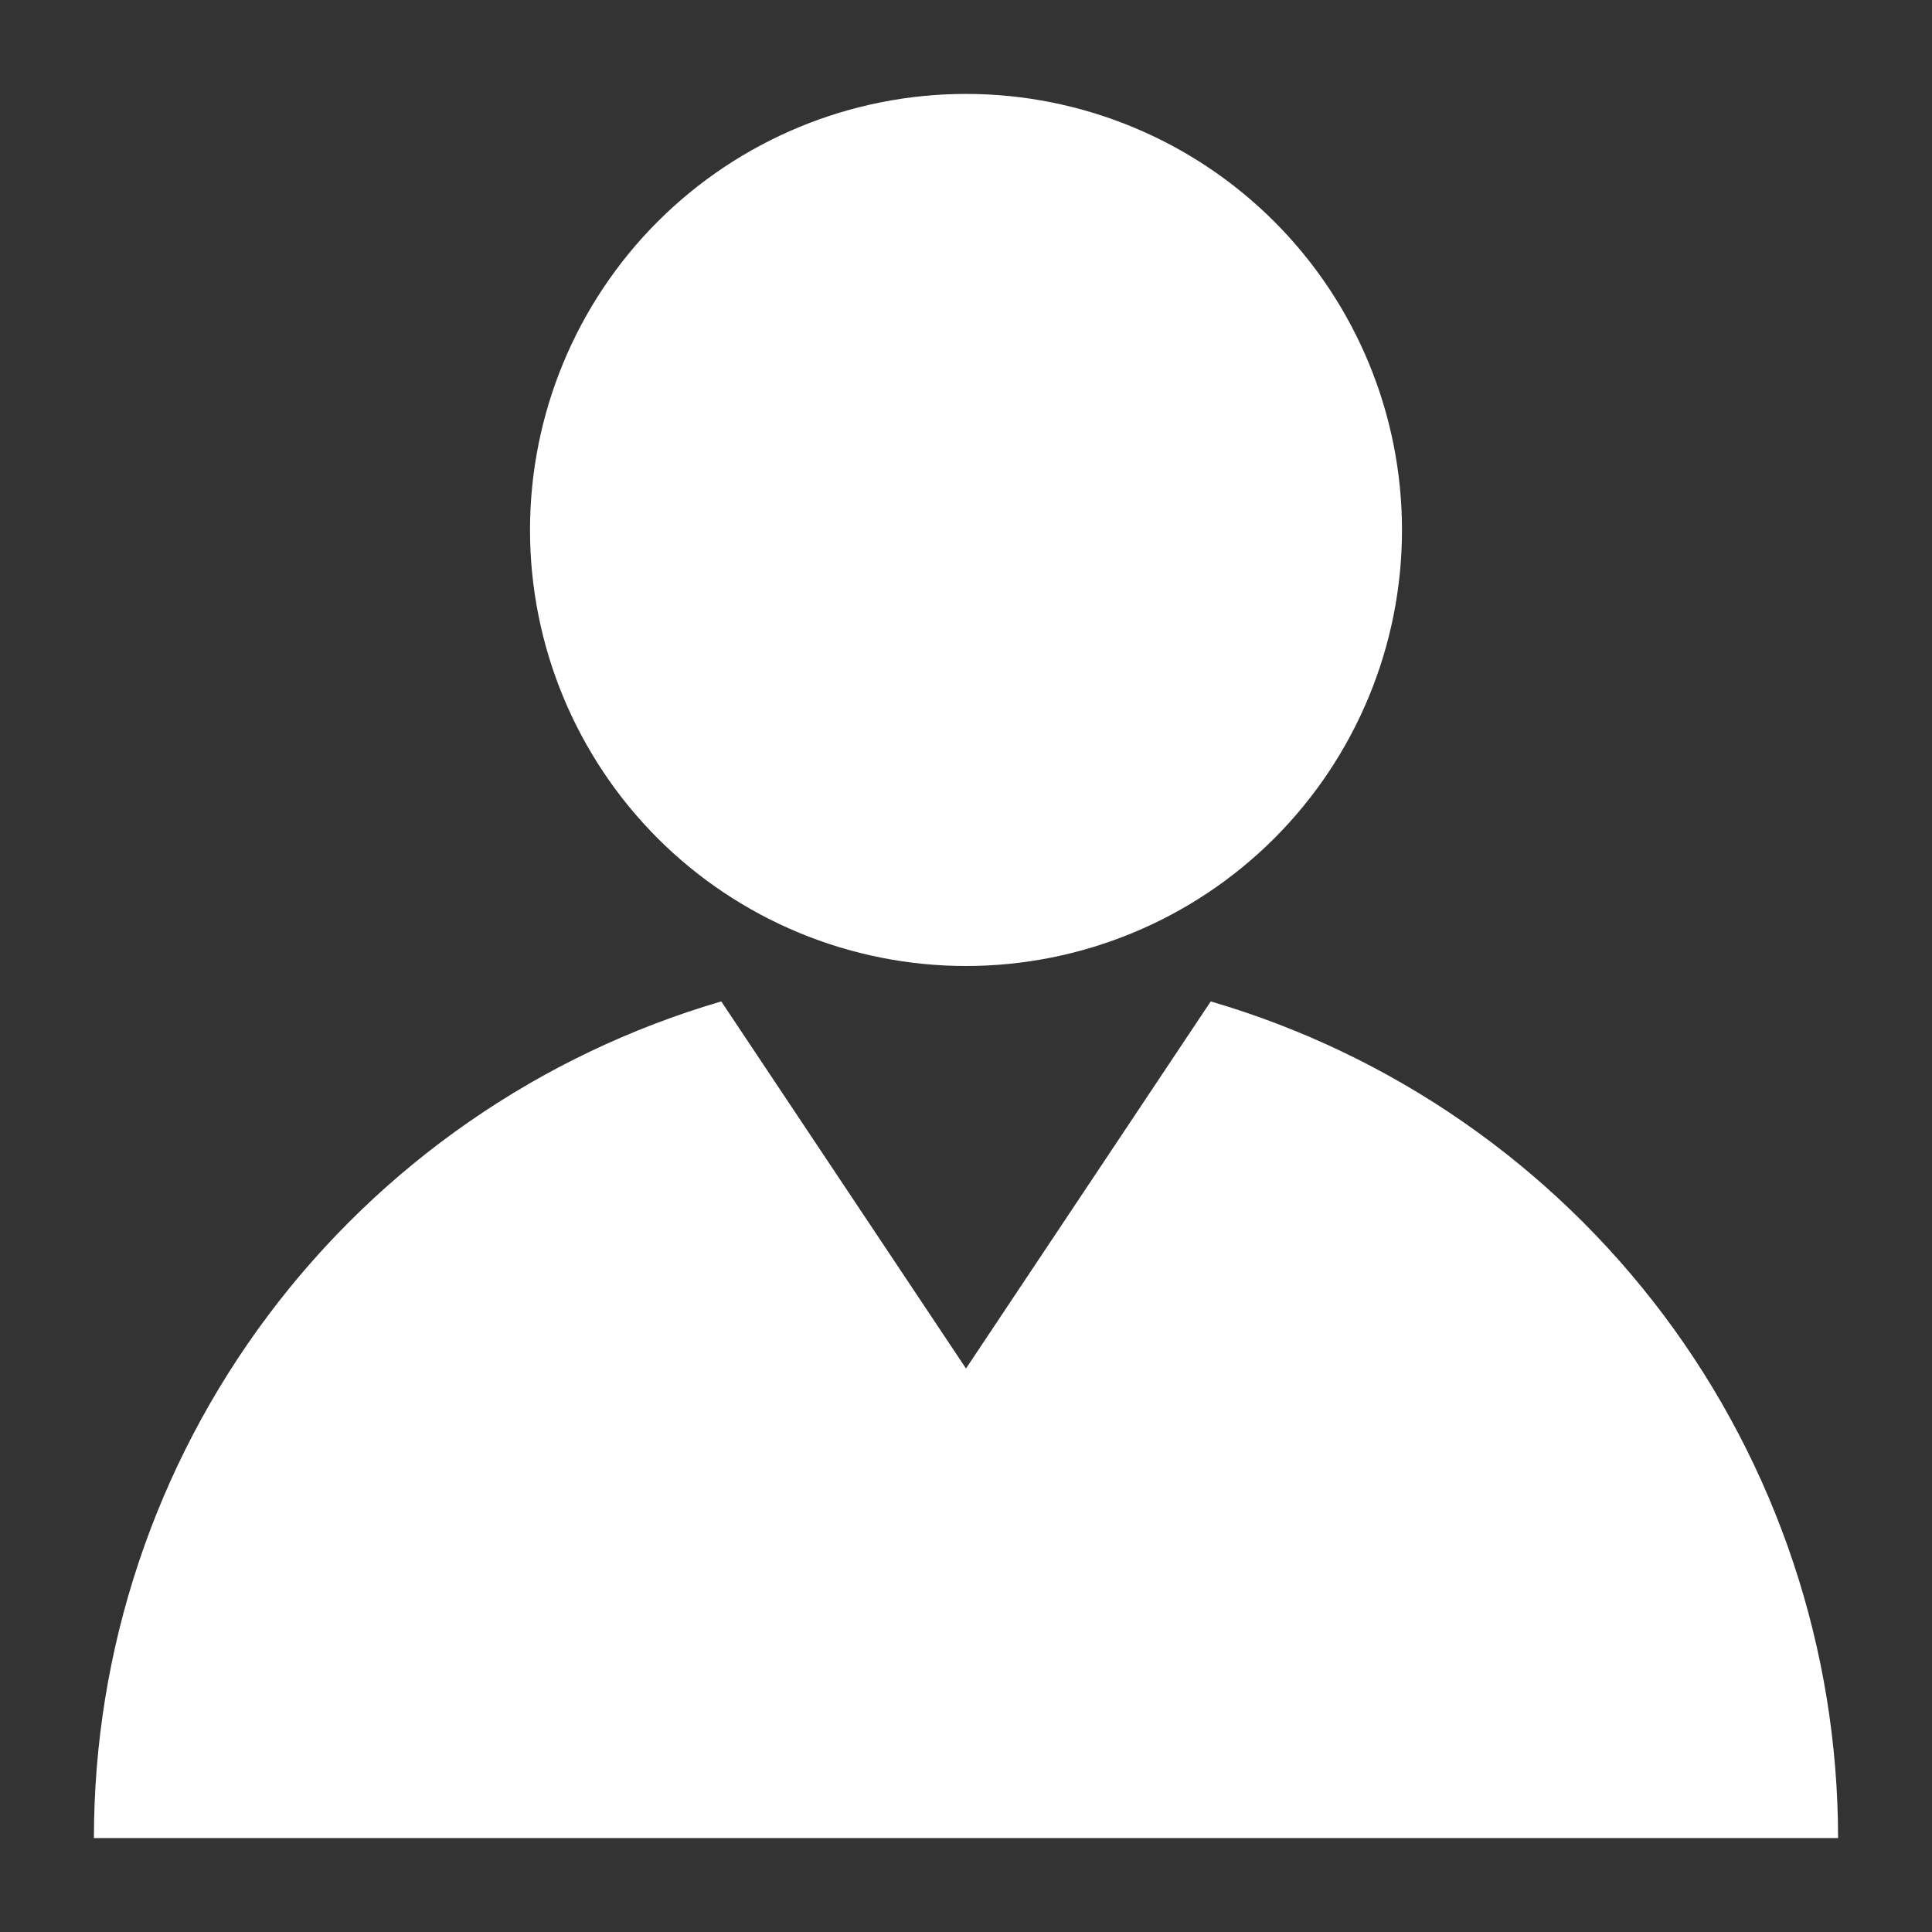 <svg width="18" height="18" viewBox="0 0 18 18" fill="none" xmlns="http://www.w3.org/2000/svg">
<rect x="0" y="0" width="18" height="18" fill="#333333" stroke="none"/>
<path d="M11.28 9.33C12.966 9.823 14.447 10.849 15.501 12.254C16.554 13.659 17.124 15.368 17.125 17.125H0.875C0.875 15.368 1.445 13.659 2.499 12.254C3.553 10.848 5.034 9.823 6.72 9.33L9 12.75L11.28 9.33ZM13.062 4.938C13.062 6.015 12.634 7.048 11.873 7.81C11.111 8.572 10.077 9 9 9C7.923 9 6.889 8.572 6.127 7.81C5.366 7.048 4.938 6.015 4.938 4.938C4.938 3.86 5.366 2.827 6.127 2.065C6.889 1.303 7.923 0.875 9 0.875C10.077 0.875 11.111 1.303 11.873 2.065C12.634 2.827 13.062 3.86 13.062 4.938Z" fill="white"/>
</svg>
